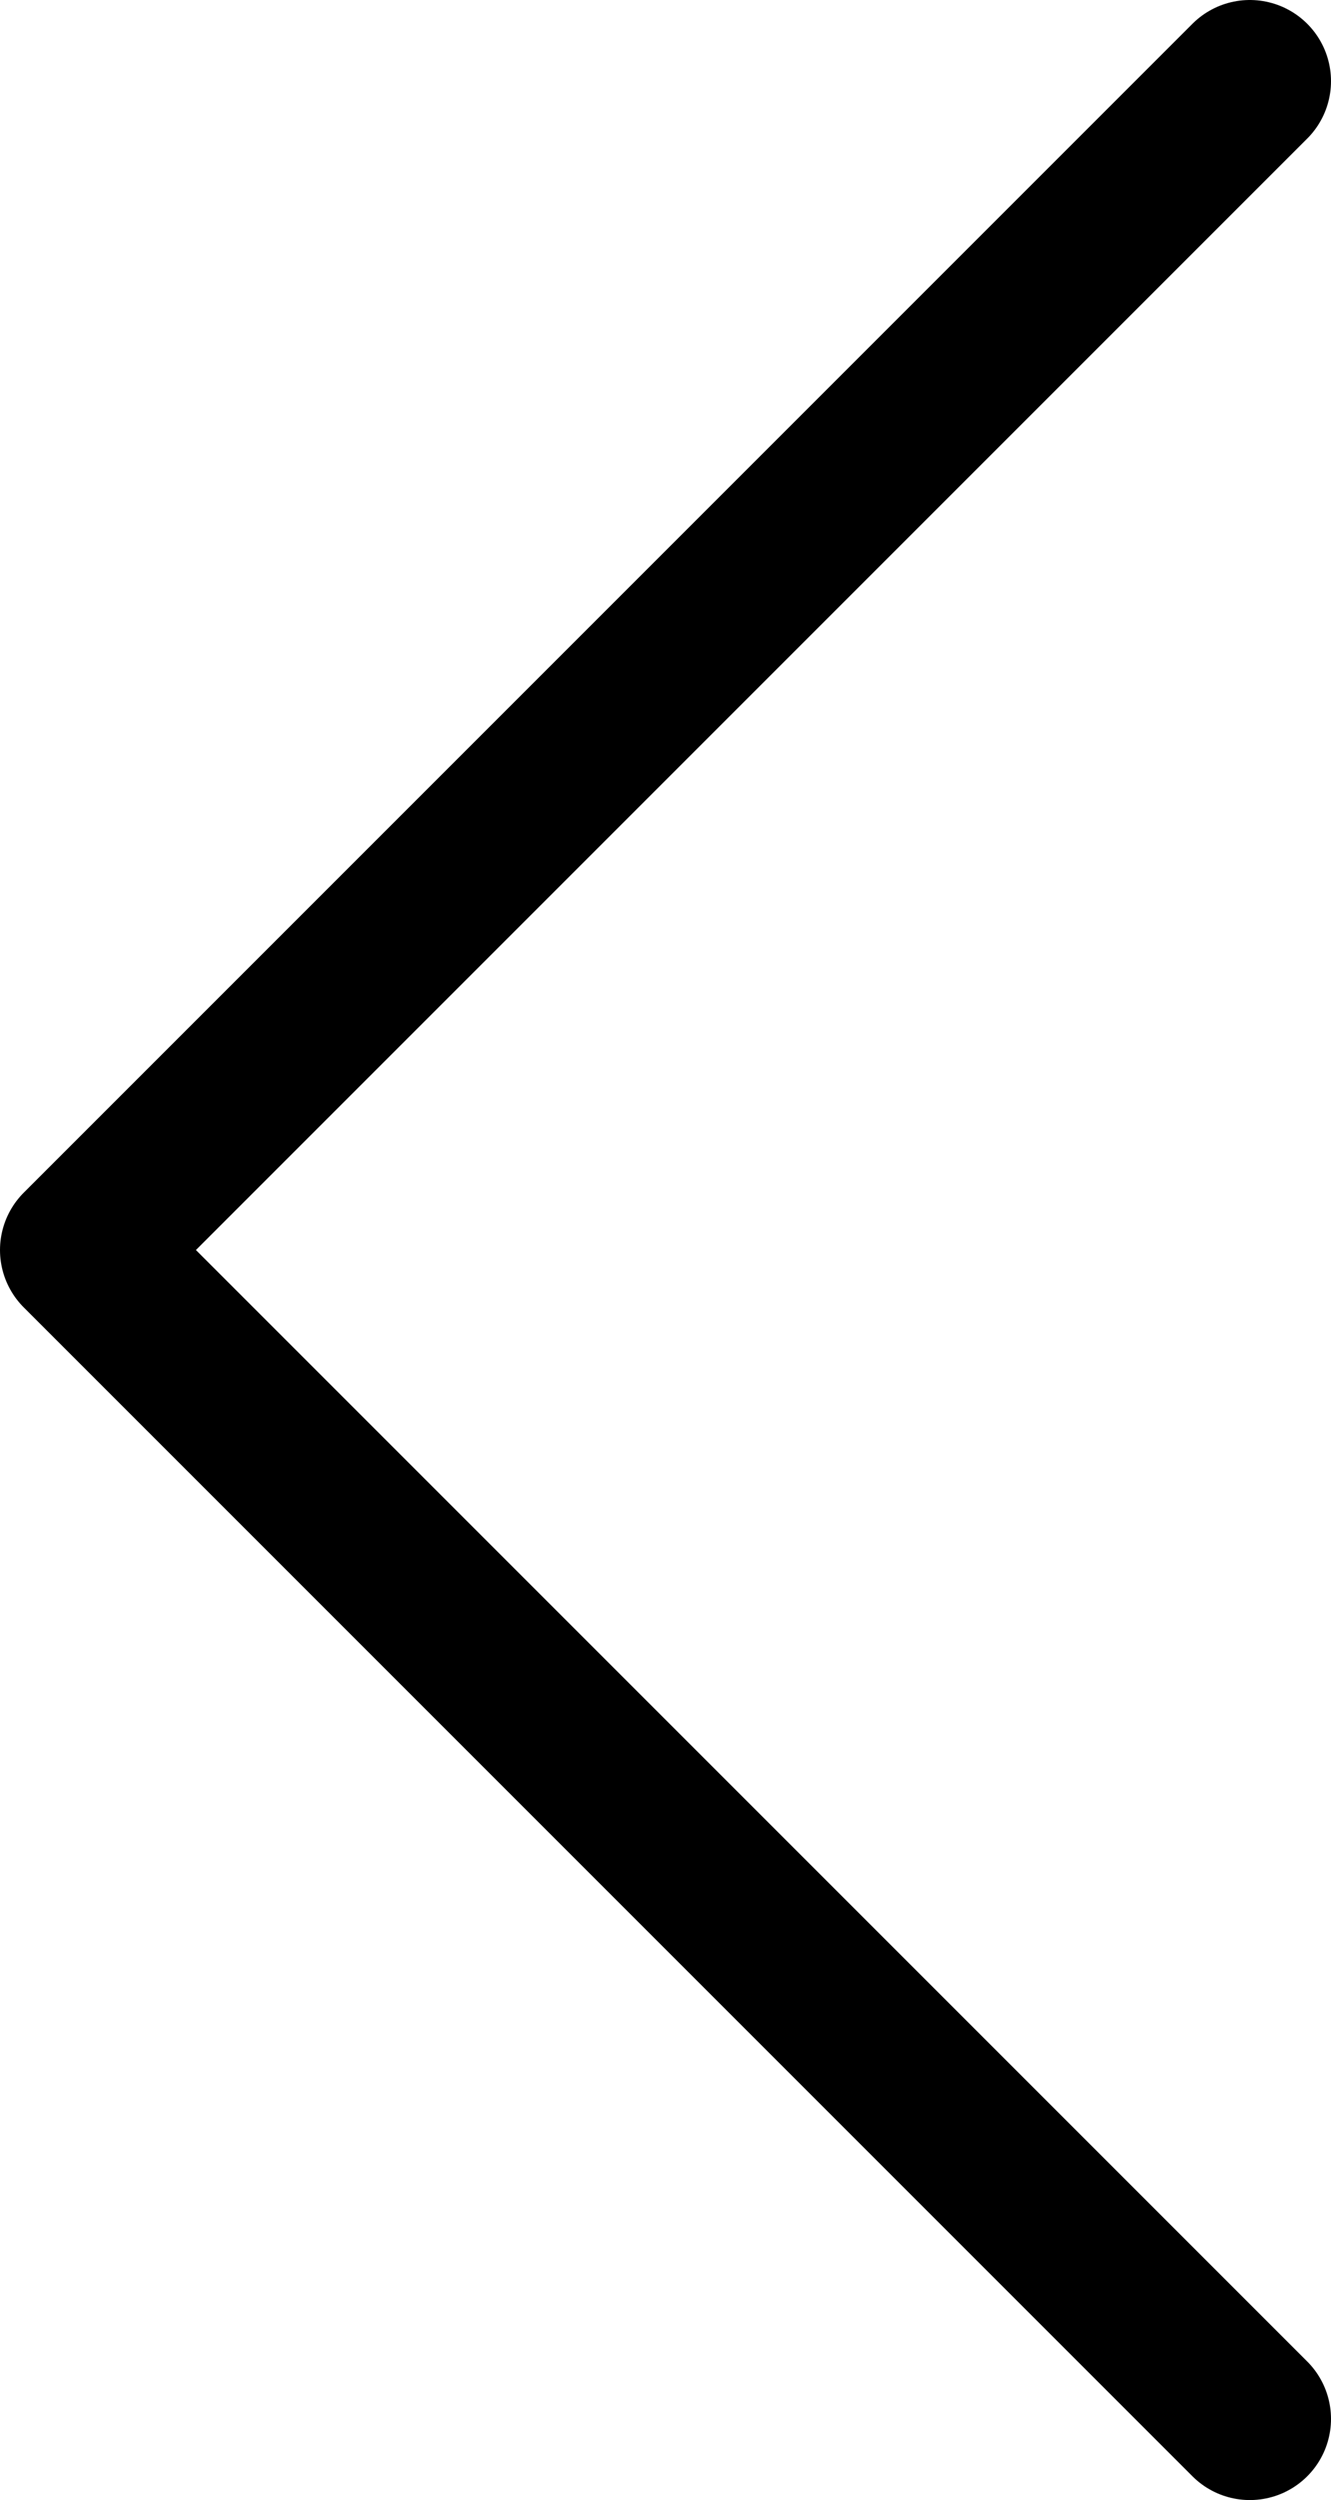 <svg id="Layer_1" data-name="Layer 1" xmlns="http://www.w3.org/2000/svg" viewBox="0 0 82 154">
  <title>arrowPrev</title>
  <polyline points="77 5 5 77 77 149" fill="none" stroke="#000" stroke-linecap="round" stroke-linejoin="round" stroke-width="10"/>
</svg>
